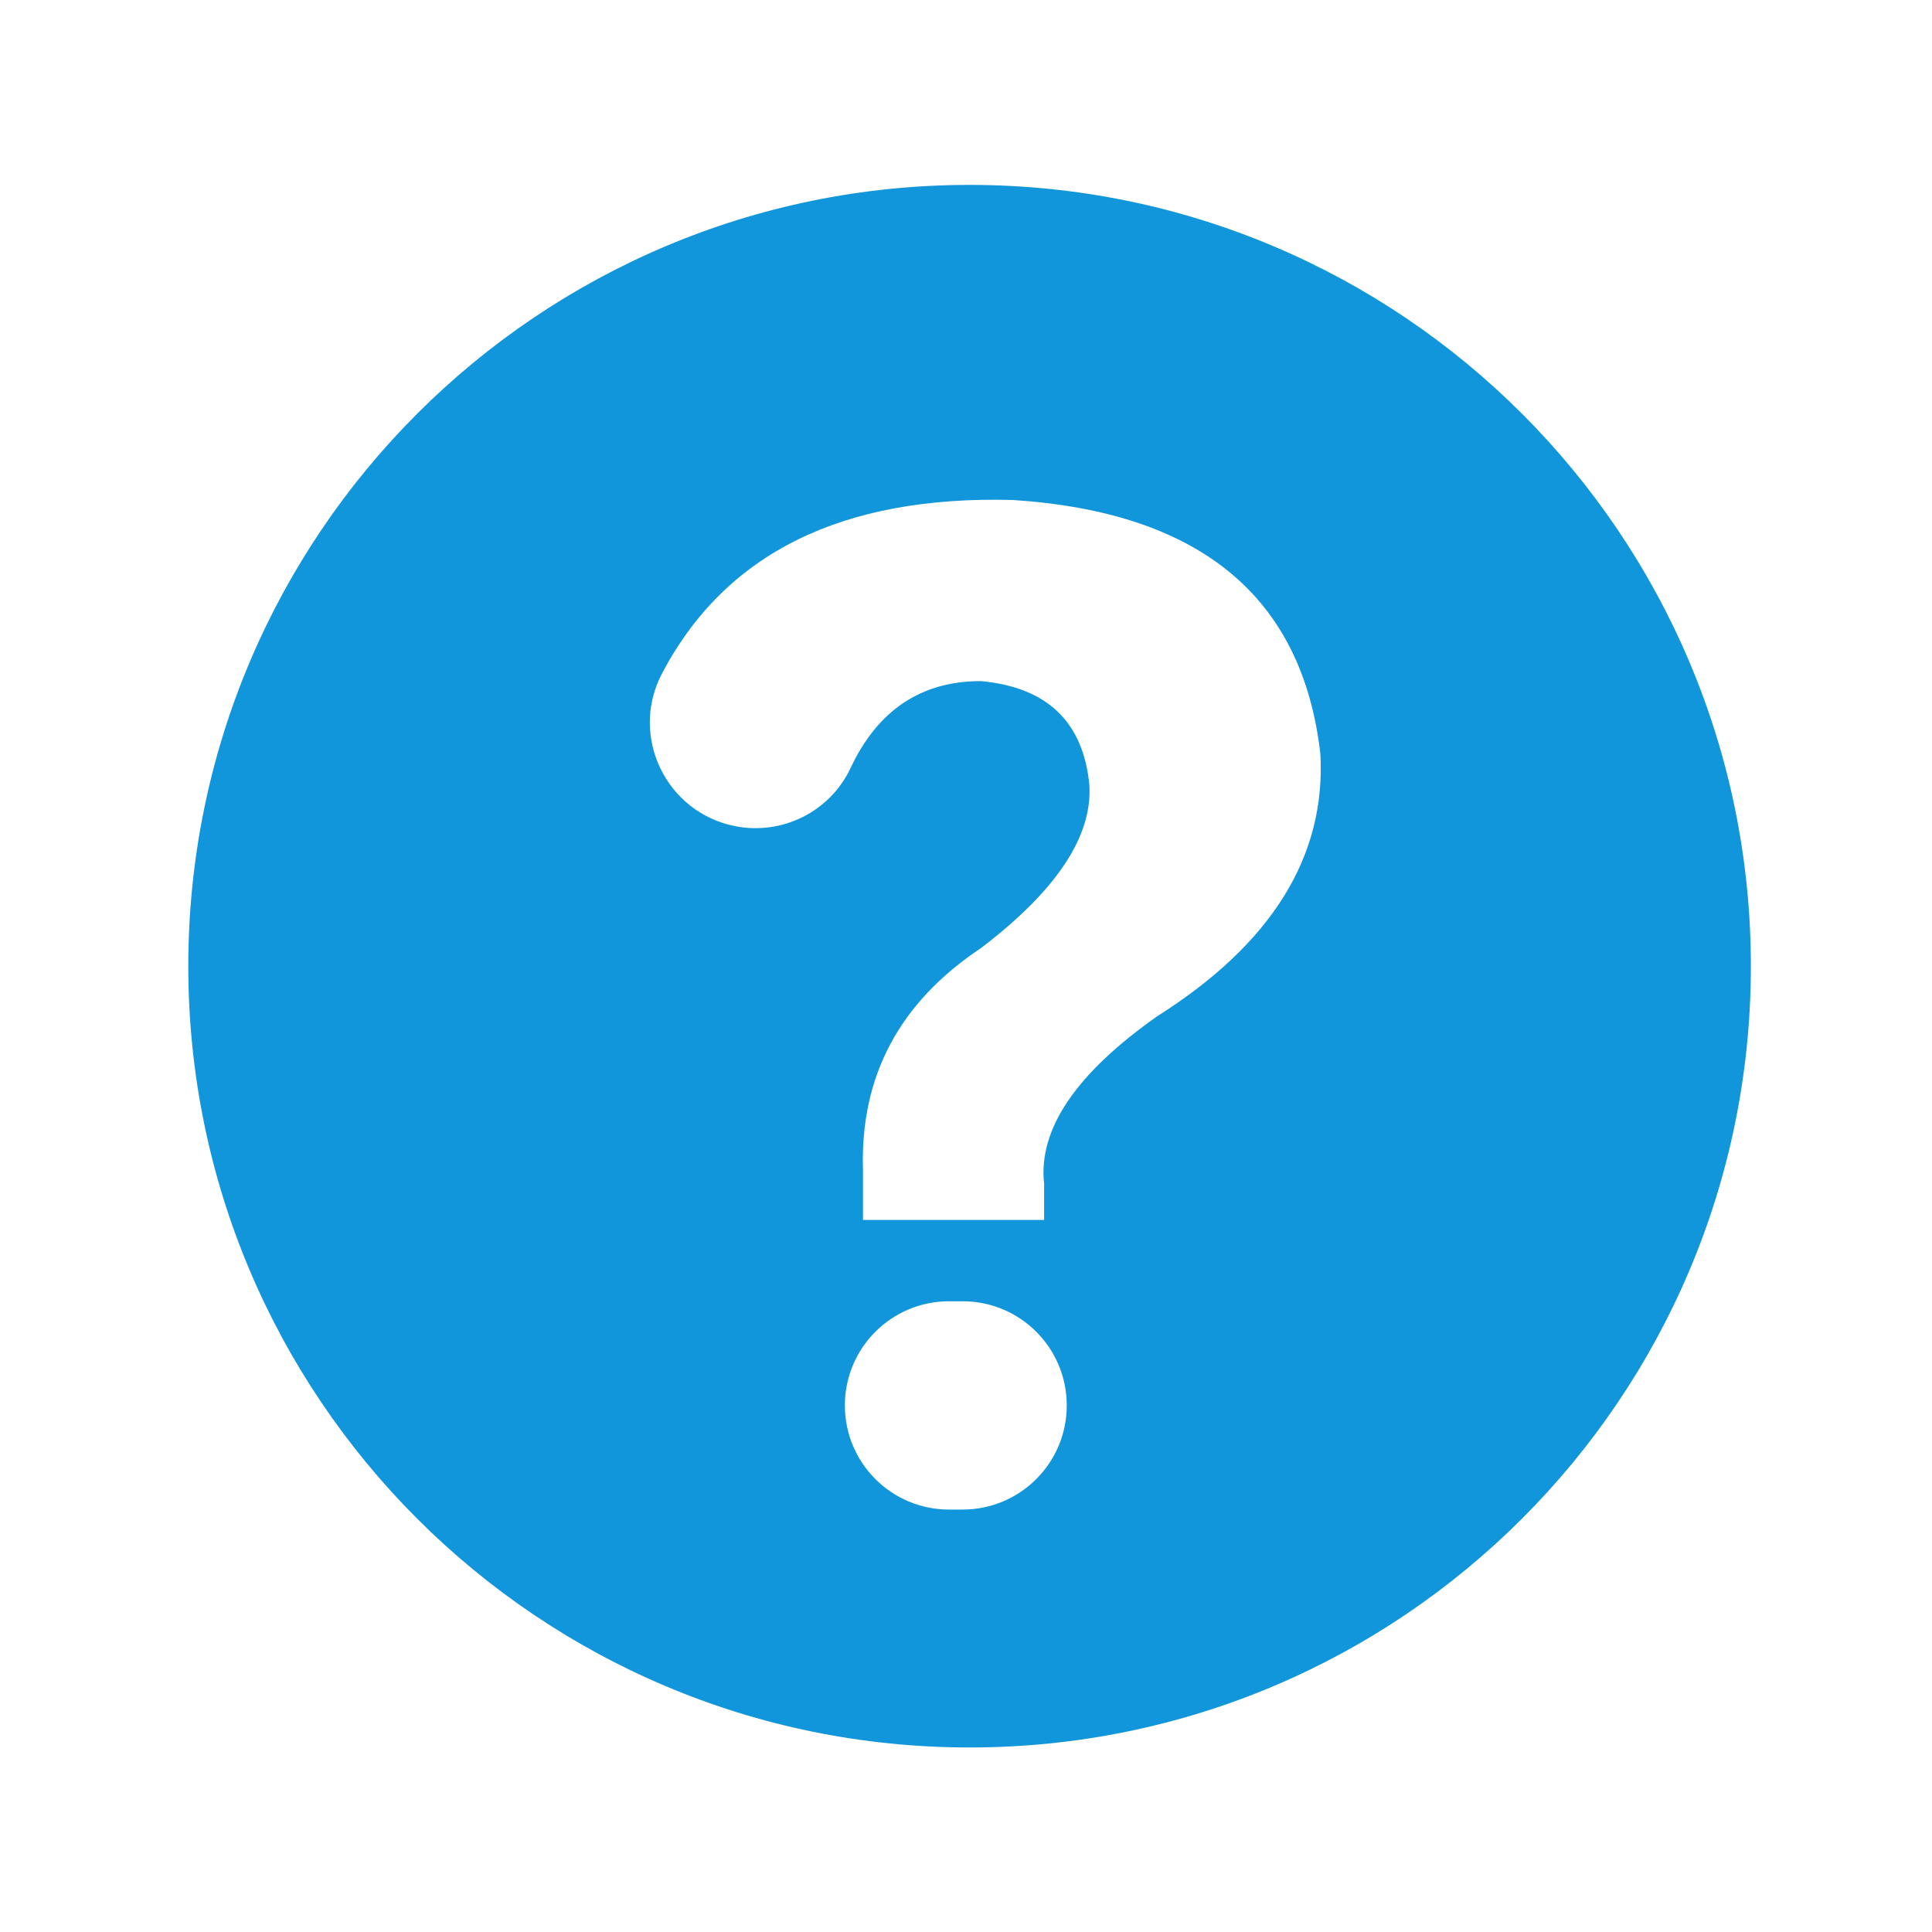 <?xml version="1.0" standalone="no"?><!DOCTYPE svg PUBLIC "-//W3C//DTD SVG 1.1//EN" "http://www.w3.org/Graphics/SVG/1.1/DTD/svg11.dtd"><svg t="1610213160494" class="icon" viewBox="0 0 1024 1024" version="1.1" xmlns="http://www.w3.org/2000/svg" p-id="7962" xmlns:xlink="http://www.w3.org/1999/xlink" width="200" height="200"><defs><style type="text/css"></style></defs><path d="M513.9 98C285.2 98 99.8 283.4 99.8 512.1c0 228.7 185.4 414.1 414.1 414.1 228.7 0 414.1-185.4 414.1-414.1C928 283.4 742.6 98 513.9 98z m51.5 646.9c0 30.5-24.7 55.2-55.2 55.2H503c-30.5 0-55.2-24.7-55.2-55.2 0-30.5 24.7-55.2 55.2-55.2h7.2c30.5 0 55.2 24.7 55.2 55.2z m48-206.3c-43.2 30.4-63.2 60-60 88.8v19.2h-96v-26.4c-1.6-49.6 19.2-88.8 62.4-117.6 40-30.4 59.2-59.2 57.6-86.4-3.2-33.6-22.4-52-57.6-55.2-31.5 0-54.6 15.4-69 46.1-10.9 23.1-36.1 35.7-61.1 30.8-36.7-7.2-56.2-47.7-38.9-80.8 33.5-63.8 95.4-94.5 185.9-92.1 99.2 6.4 153.5 51.2 163.1 134.4 3.1 54.4-25.7 100.8-86.4 139.2z" p-id="7963" fill="#1296db"></path></svg>